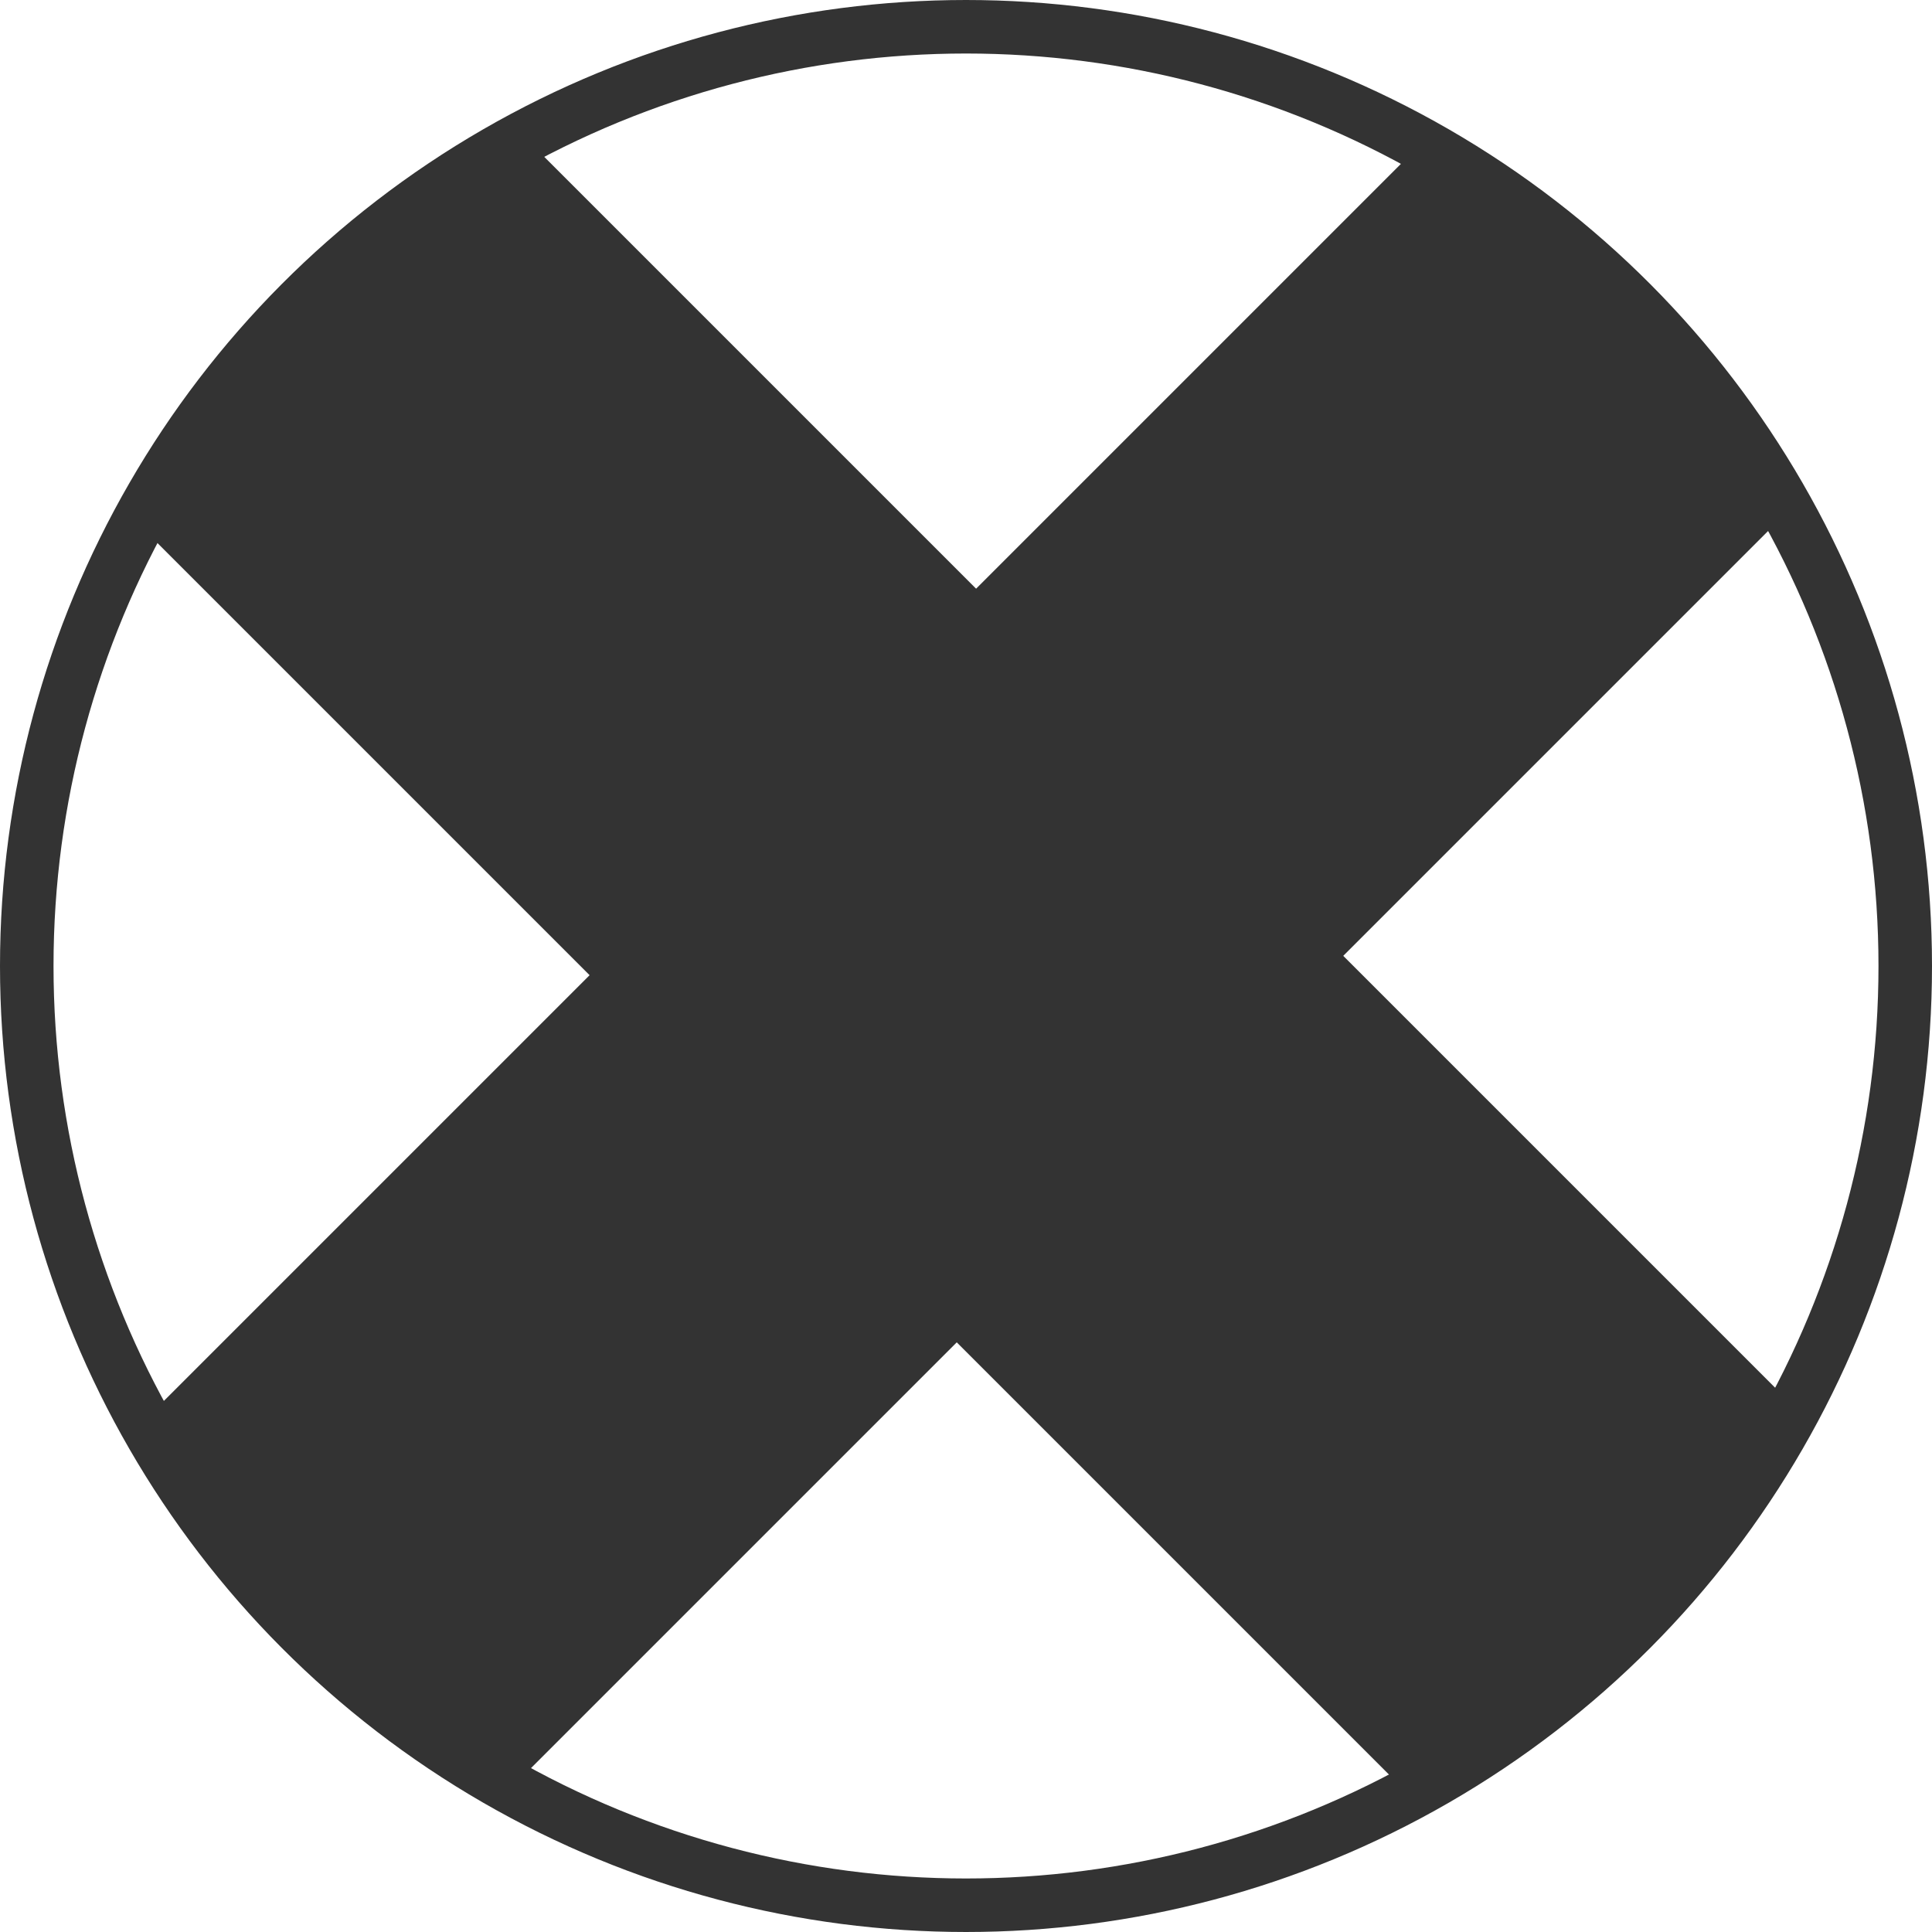 <svg id="Layer_1" data-name="Layer 1" xmlns="http://www.w3.org/2000/svg" viewBox="0 0 361 361">
  <defs>
    <style>
      .cls-1 {
        fill: none;
        stroke: #333;
        stroke-miterlimit: 10;
        stroke-width: 10px;
      }

      .cls-2 {
        fill: #333;
      }
    </style>
  </defs>
  <title>error</title>
  <circle class="cls-1" cx="180.5" cy="180.5" r="175.5"/>
  <rect class="cls-2" x="132.55" y="7.84" width="97.02" height="344.17" transform="translate(180.26 -75.33) rotate(45)"/>
  <rect class="cls-2" x="129.51" y="7.56" width="102.13" height="345.7" transform="translate(435.83 180.29) rotate(135)"/>
</svg>
